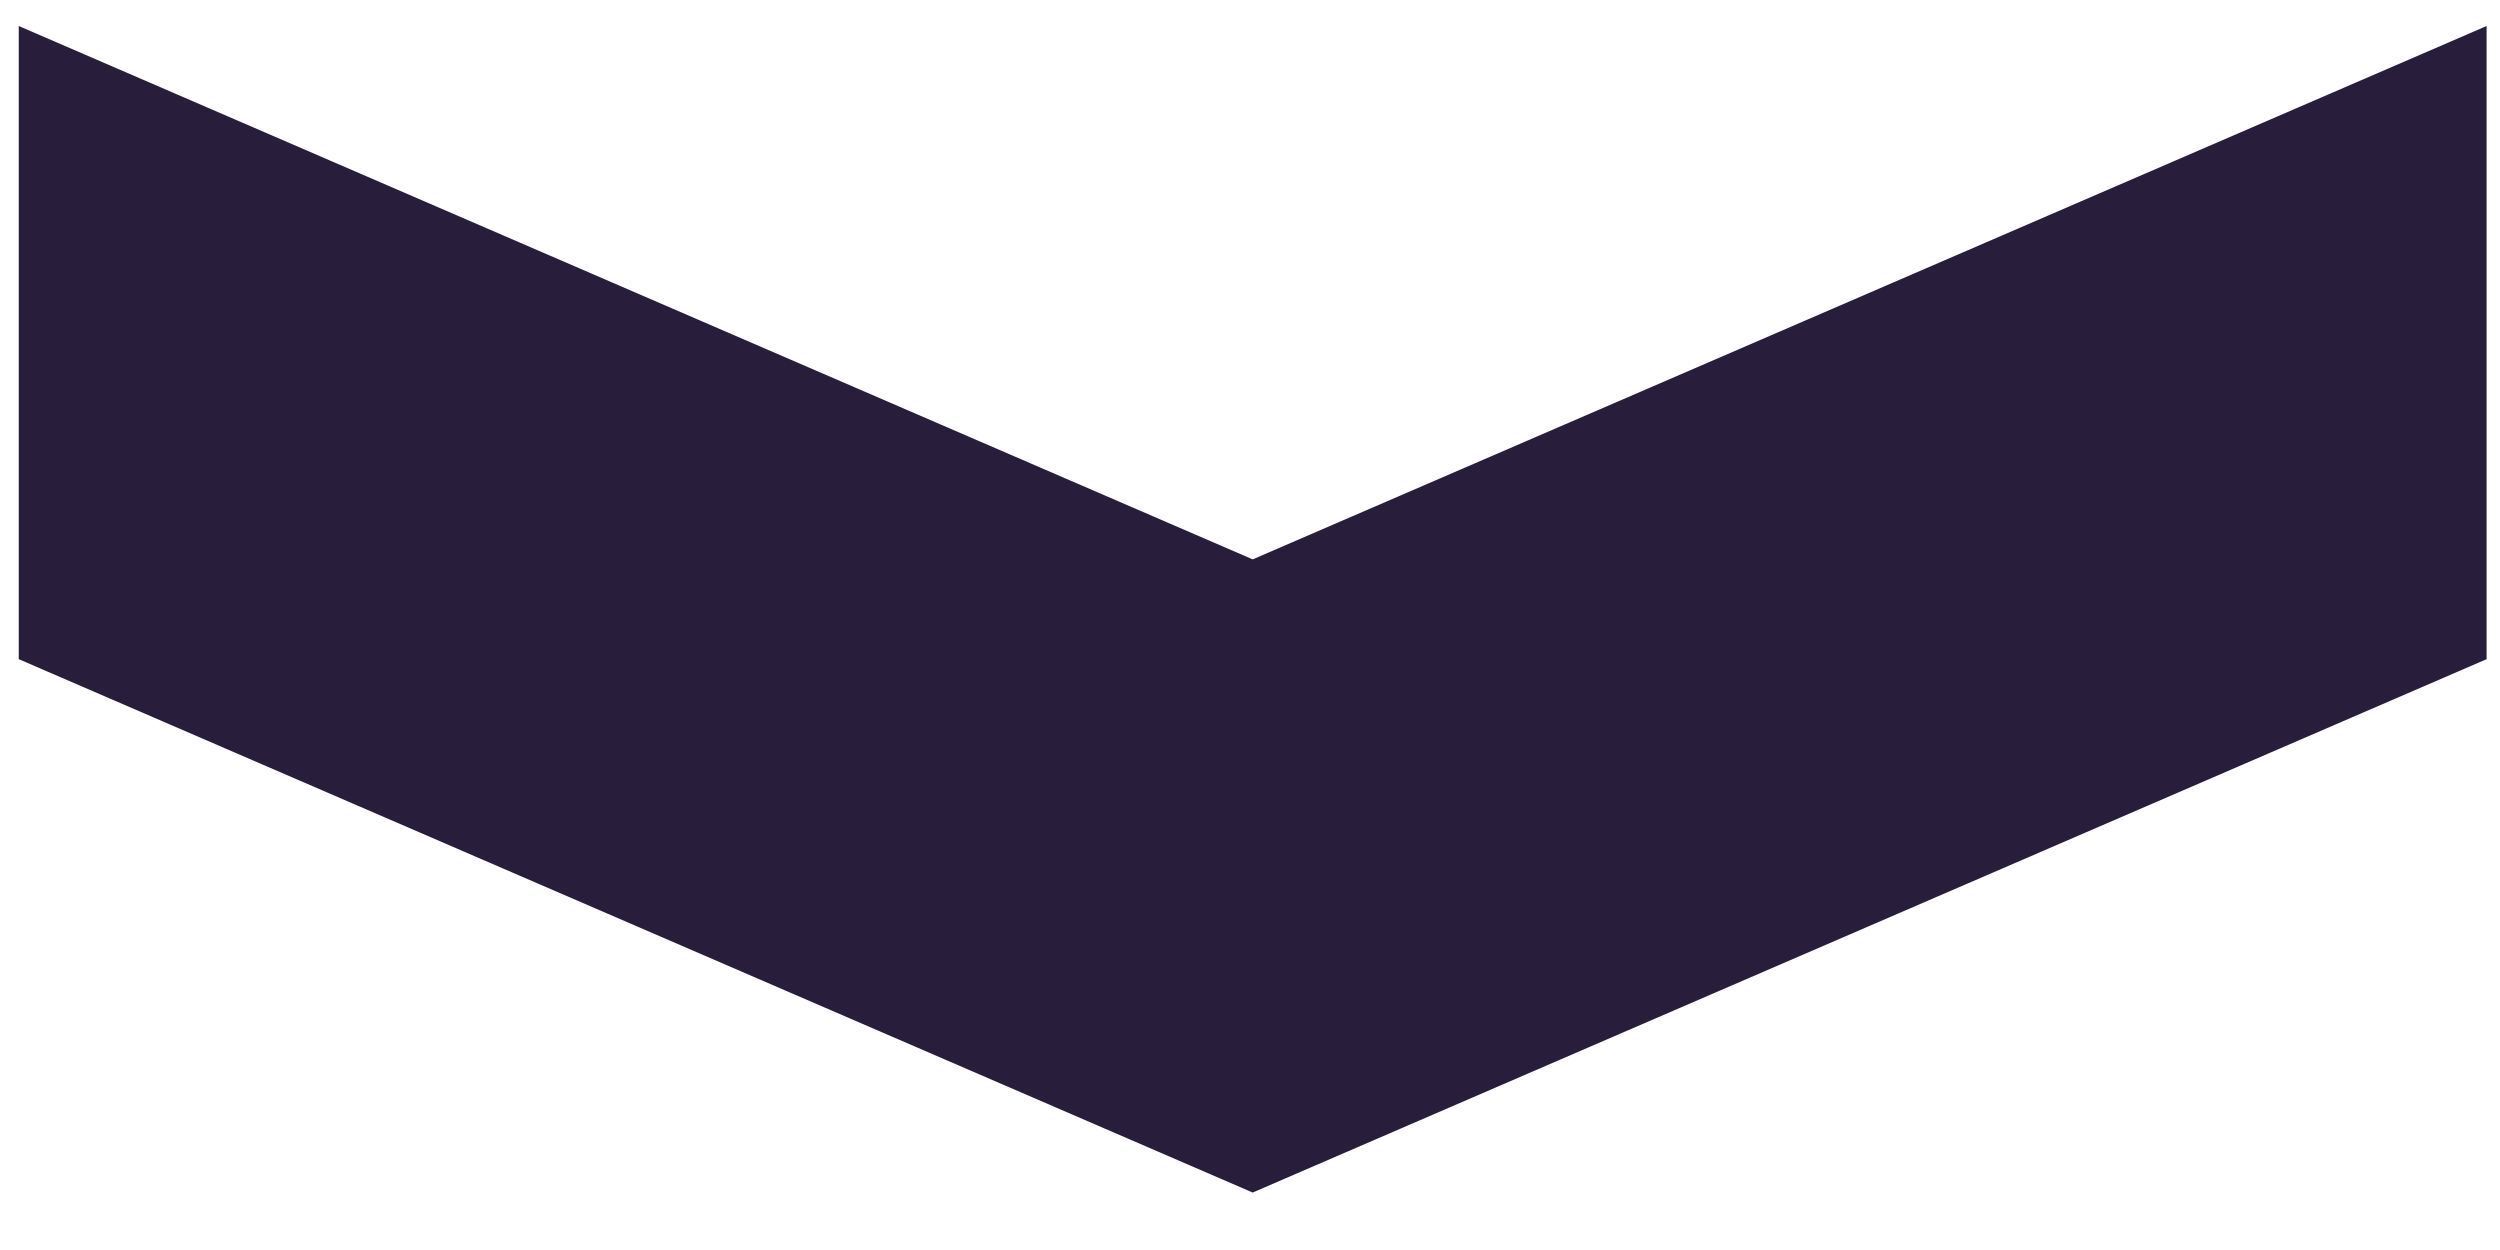 <?xml version="1.0"?>
<svg width="42" height="21" xmlns="http://www.w3.org/2000/svg" xmlns:svg="http://www.w3.org/2000/svg">
 <!-- Created with SVG-edit - https://github.com/SVG-Edit/svgedit-->
 <g class="layer">
  <title>Layer 1</title>
  <path d="m22.39,10.77l-7.88,-18.23l5.19,0l7.88,18.23l-7.88,18.23l-5.19,0l7.88,-18.23z" fill="#291d3c" id="svg_1" stroke="#291d3c" stroke-width="5" transform="rotate(90 21.042 10.773)"/>
 </g>
</svg>